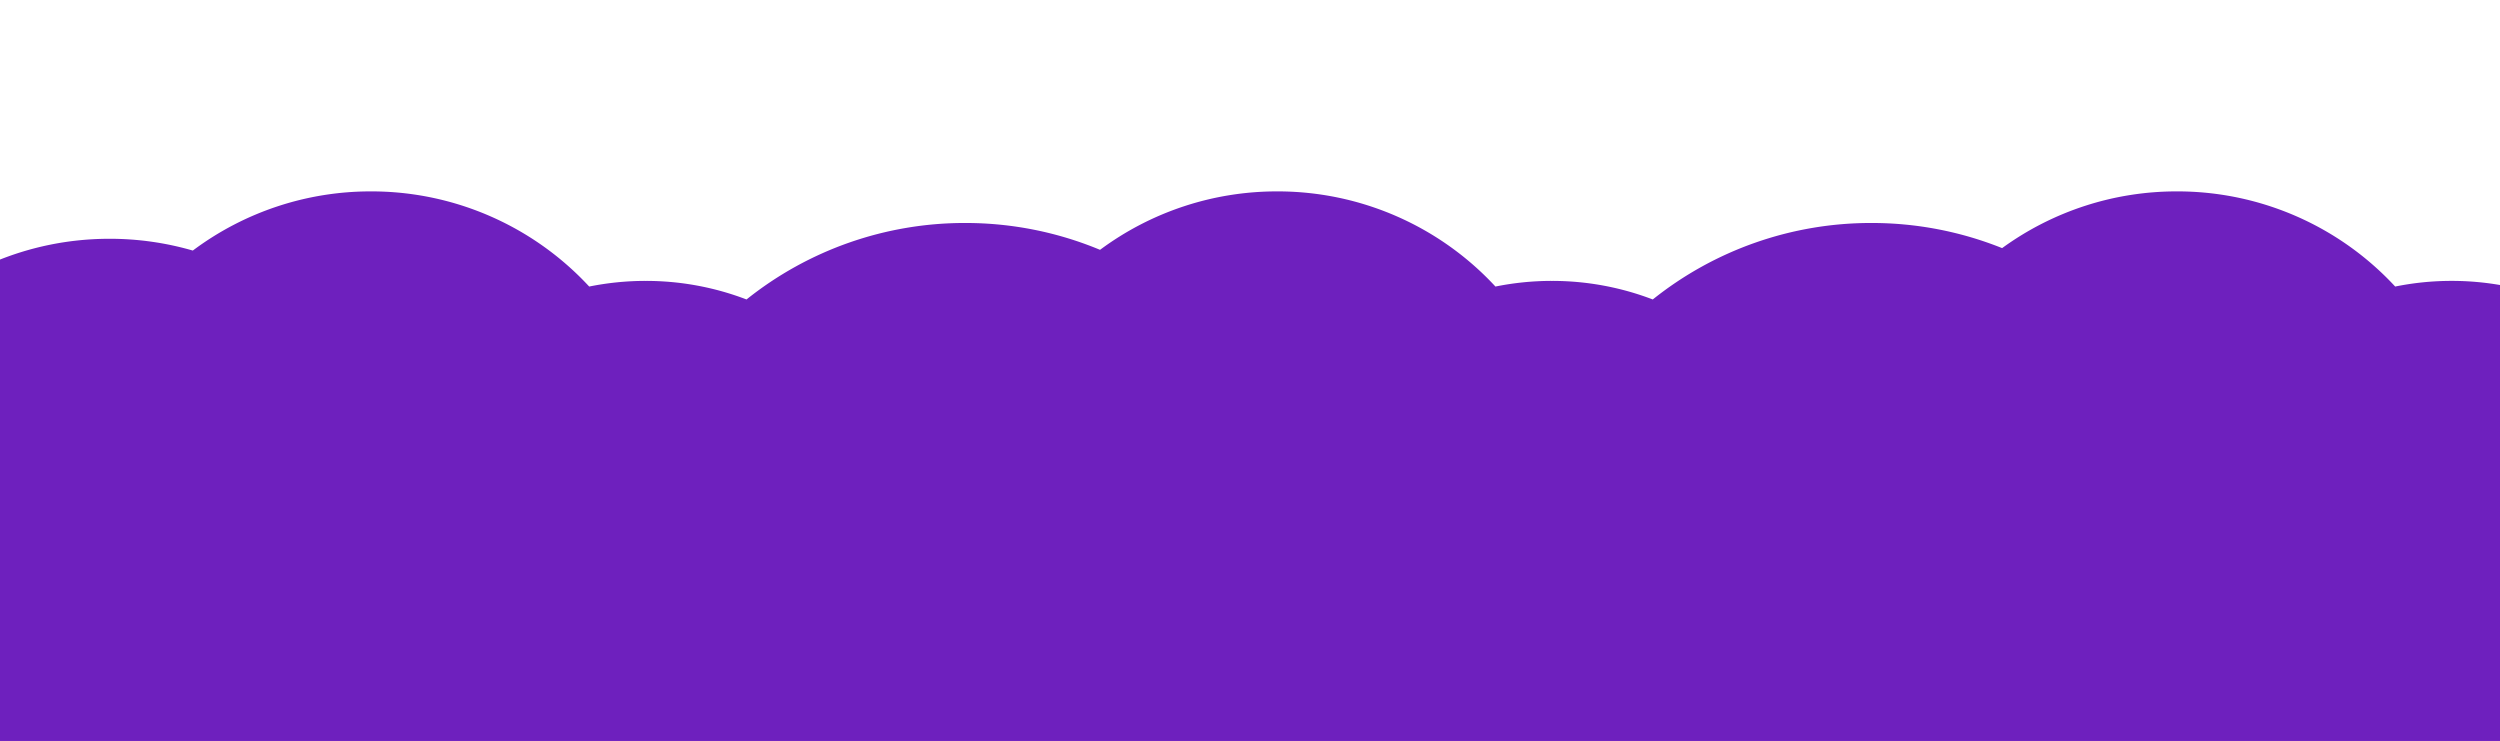 <svg xmlns="http://www.w3.org/2000/svg" xmlns:xlink="http://www.w3.org/1999/xlink" width="1920" height="569" viewBox="0 0 1920 569">
  <defs>
    <clipPath id="clip-path">
      <rect id="Area" width="1920" height="569" transform="translate(46.904 -39.5)" fill="#fff"/>
    </clipPath>
    <filter id="Union_25" x="-174.002" y="116.998" width="2600.998" height="620.002" filterUnits="userSpaceOnUse">
      <feOffset dy="3" input="SourceAlpha"/>
      <feGaussianBlur stdDeviation="10" result="blur"/>
      <feFlood flood-opacity="0.102"/>
      <feComposite operator="in" in2="blur"/>
      <feComposite in="SourceGraphic"/>
    </filter>
  </defs>
  <g id="Mask_Group_12" data-name="Mask Group 12" transform="translate(-46.904 39.5)" clip-path="url(#clip-path)">
    <g id="Group_1531" data-name="Group 1531">
      <g transform="matrix(1, 0, 0, 1, 46.9, -39.5)" filter="url(#Union_25)">
        <path id="Union_25-2" data-name="Union 25" d="M-17570.238,17114.246a216.465,216.465,0,0,1-63.988,9.6,215.531,215.531,0,0,1-143.656-54.52,228.811,228.811,0,0,1-67.264,10.047q-10.374,0-20.52-.908a268.6,268.6,0,0,1-214.154,106.033,268.245,268.245,0,0,1-181.42-70.254,216.435,216.435,0,0,1-63.982,9.6,215.558,215.558,0,0,1-143.662-54.52,228.791,228.791,0,0,1-67.264,10.047,231.285,231.285,0,0,1-25.166-1.369,268.6,268.6,0,0,1-214.508,106.494,268.24,268.24,0,0,1-181.418-70.254,216.435,216.435,0,0,1-63.982,9.6,215.55,215.55,0,0,1-143.662-54.52,228.791,228.791,0,0,1-67.264,10.047,229.054,229.054,0,0,1-63.93-9.049,227.641,227.641,0,0,1-136.852,45.439c-126.012,0-228.166-101.828-228.166-227.441s102.154-227.436,228.166-227.436a228.958,228.958,0,0,1,63.928,9.049,227.6,227.6,0,0,1,136.854-45.439,227.9,227.9,0,0,1,167.568,73.076,217.558,217.558,0,0,1,43.357-4.336,216.057,216.057,0,0,1,77.463,14.26,268.128,268.128,0,0,1,167.938-58.738,268.694,268.694,0,0,1,103.568,20.617,227.634,227.634,0,0,1,136.105-44.879,227.894,227.894,0,0,1,167.568,73.076,217.558,217.558,0,0,1,43.357-4.336,216.057,216.057,0,0,1,77.463,14.26,268.129,268.129,0,0,1,167.939-58.738,268.691,268.691,0,0,1,100.357,19.3,227.62,227.62,0,0,1,134.316-43.566,227.891,227.891,0,0,1,167.563,73.076,217.645,217.645,0,0,1,43.357-4.336,216.1,216.1,0,0,1,77.469,14.26,268.1,268.1,0,0,1,167.934-58.738c148.414,0,268.727,119.928,268.727,267.867s-120.312,267.873-268.727,267.873A268.245,268.245,0,0,1-17570.238,17114.246Z" transform="translate(19517.09 -16480.5)" fill="#6e20be"/>
      </g>
      <rect id="Rectangle_2143" data-name="Rectangle 2143" width="1920" height="492" transform="translate(46.904 292.5)" fill="#6e20be"/>
    </g>
  </g>
</svg>
